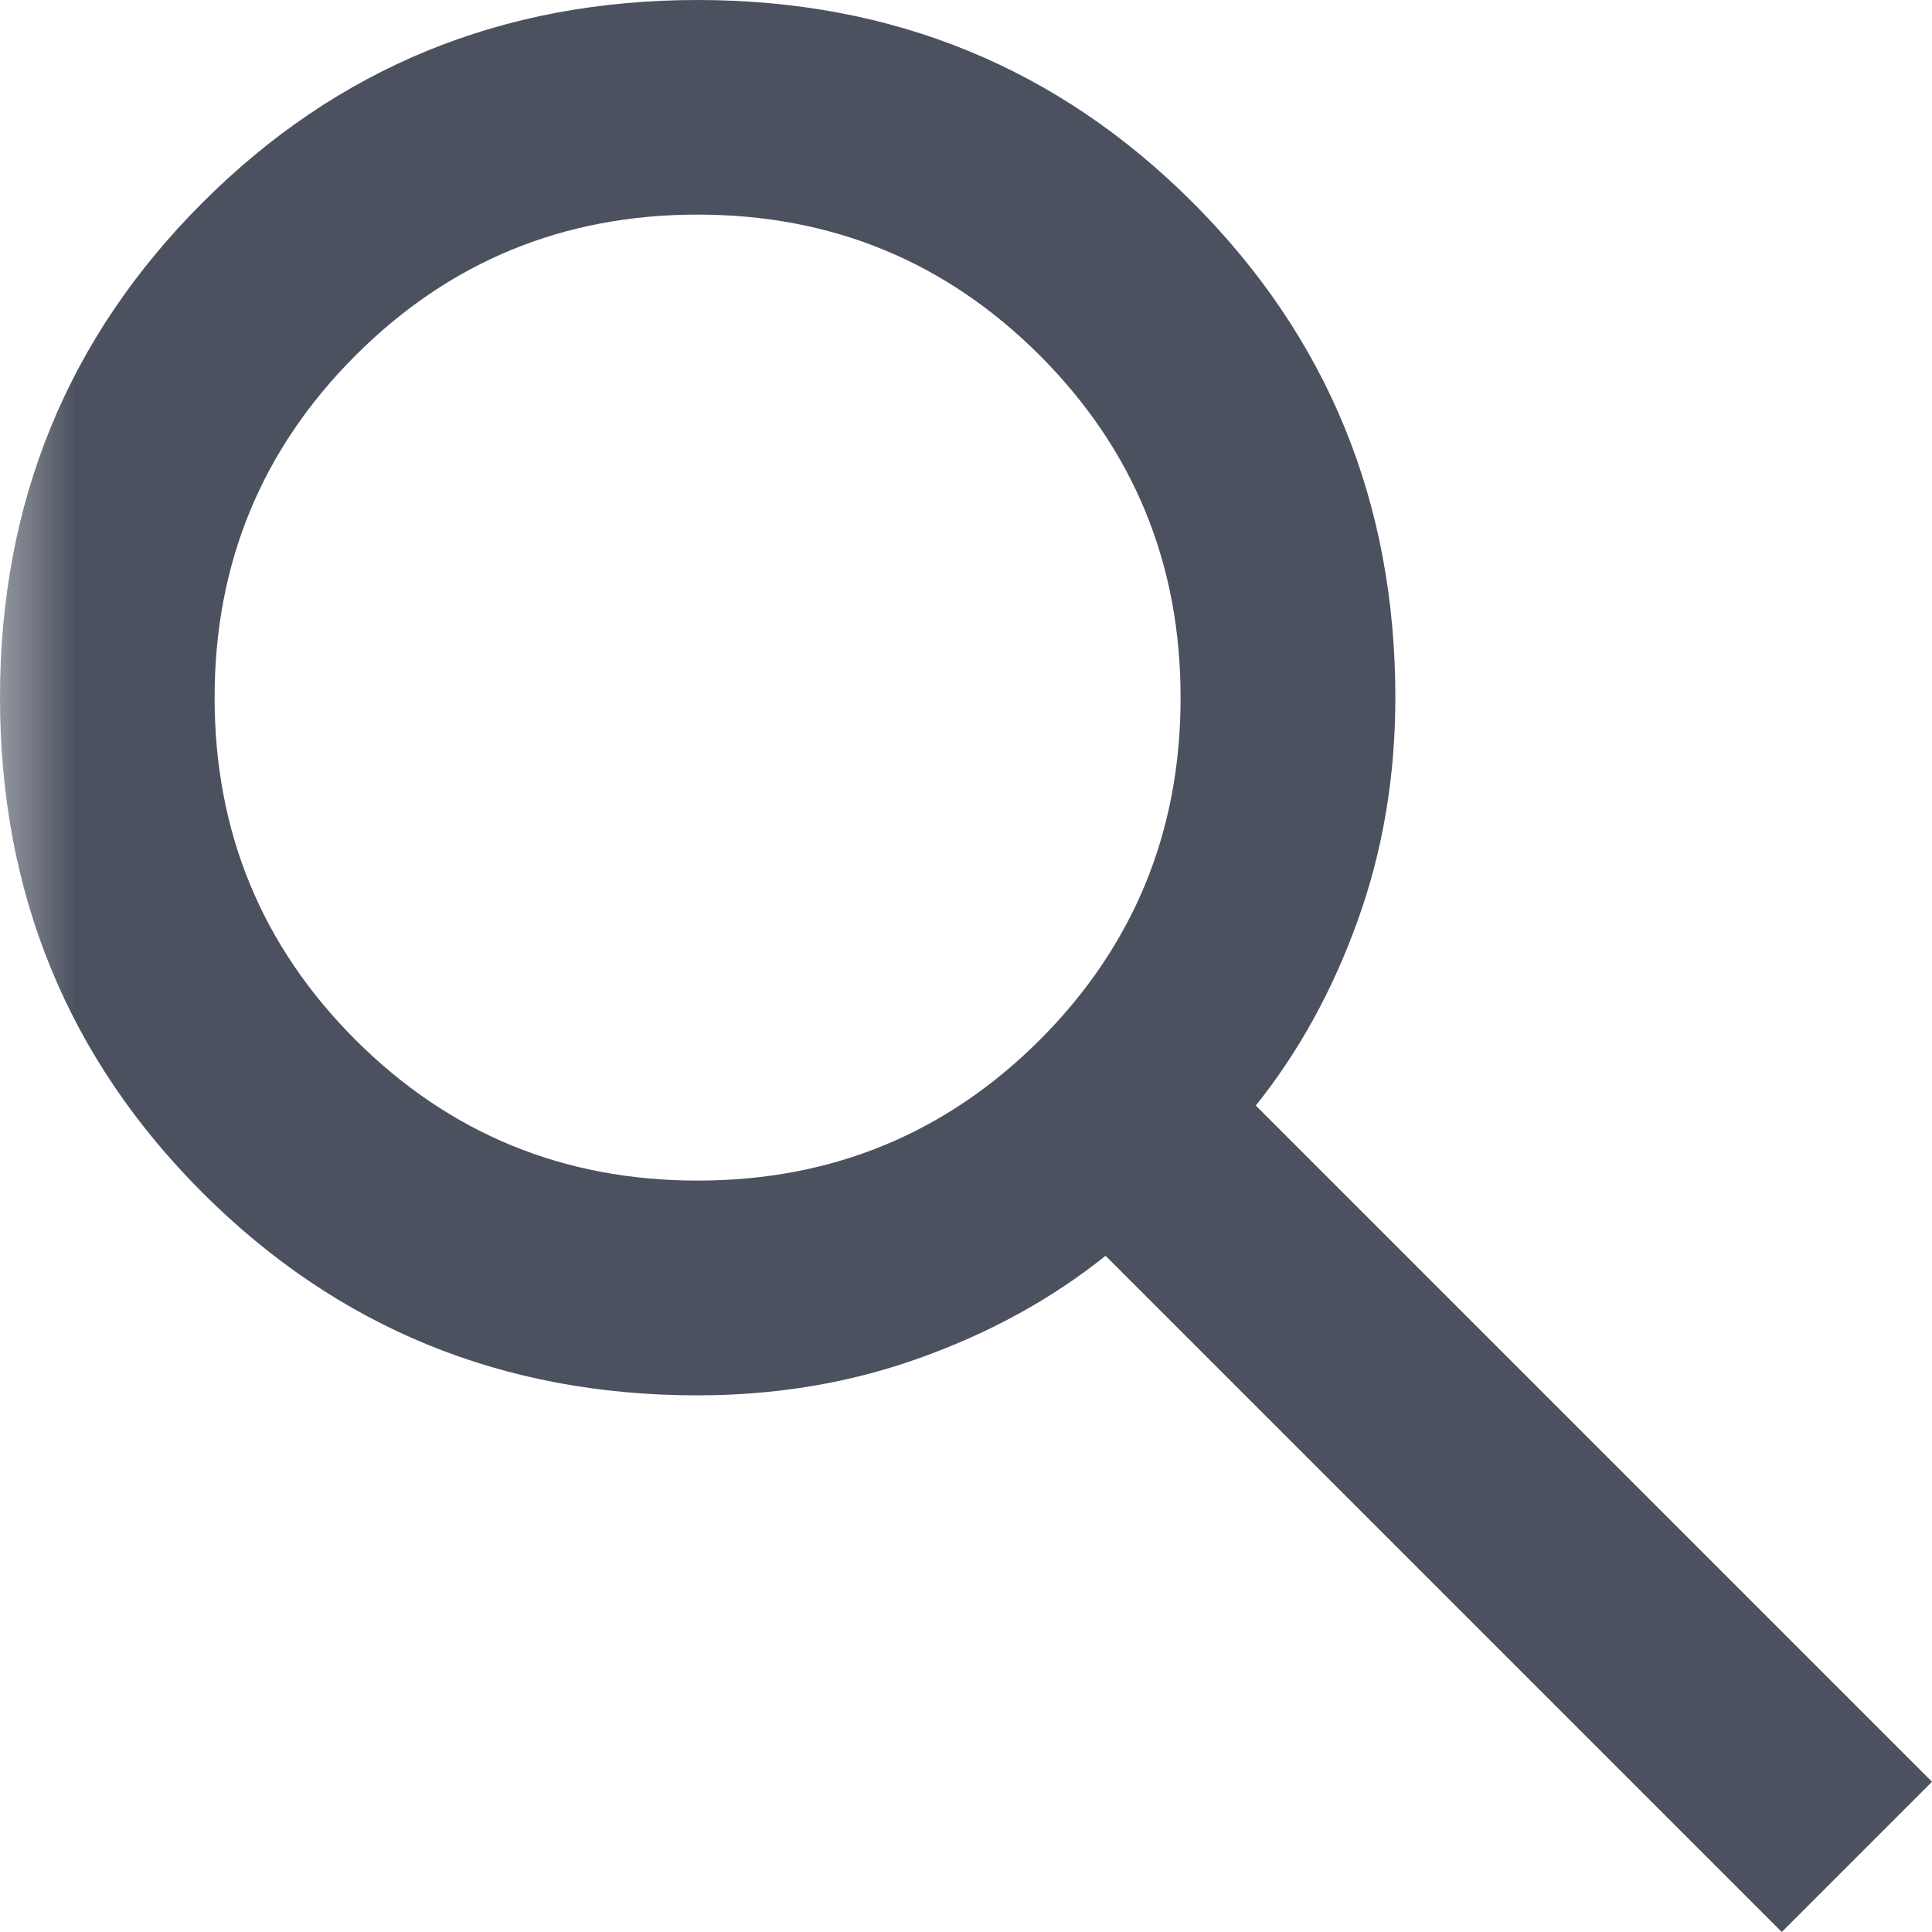 <svg width="13" height="13" viewBox="0 0 13 13" fill="none" xmlns="http://www.w3.org/2000/svg">
<mask id="mask0_2_66" style="mask-type:alpha" maskUnits="userSpaceOnUse" x="-1" y="-4" width="22" height="21">
<rect x="-0.22" y="-3.789" width="20.578" height="20.578" fill="#D9D9D9"/>
</mask>
<g mask="url(#mask0_2_66)">
<path d="M11.989 13L7.439 8.45C7.078 8.739 6.662 8.968 6.193 9.136C5.724 9.305 5.224 9.389 4.694 9.389C3.382 9.389 2.272 8.934 1.363 8.026C0.454 7.117 0 6.006 0 4.694C0 3.382 0.454 2.272 1.363 1.363C2.272 0.454 3.382 0 4.694 0C6.006 0 7.117 0.454 8.026 1.363C8.934 2.272 9.389 3.382 9.389 4.694C9.389 5.224 9.305 5.724 9.136 6.193C8.968 6.662 8.739 7.078 8.45 7.439L13 11.989L11.989 13ZM4.694 7.944C5.597 7.944 6.365 7.628 6.997 6.997C7.628 6.365 7.944 5.597 7.944 4.694C7.944 3.792 7.628 3.024 6.997 2.392C6.365 1.76 5.597 1.444 4.694 1.444C3.792 1.444 3.024 1.76 2.392 2.392C1.76 3.024 1.444 3.792 1.444 4.694C1.444 5.597 1.76 6.365 2.392 6.997C3.024 7.628 3.792 7.944 4.694 7.944Z" fill="#0F172A" fill-opacity="0.75"/>
</g>
</svg>
